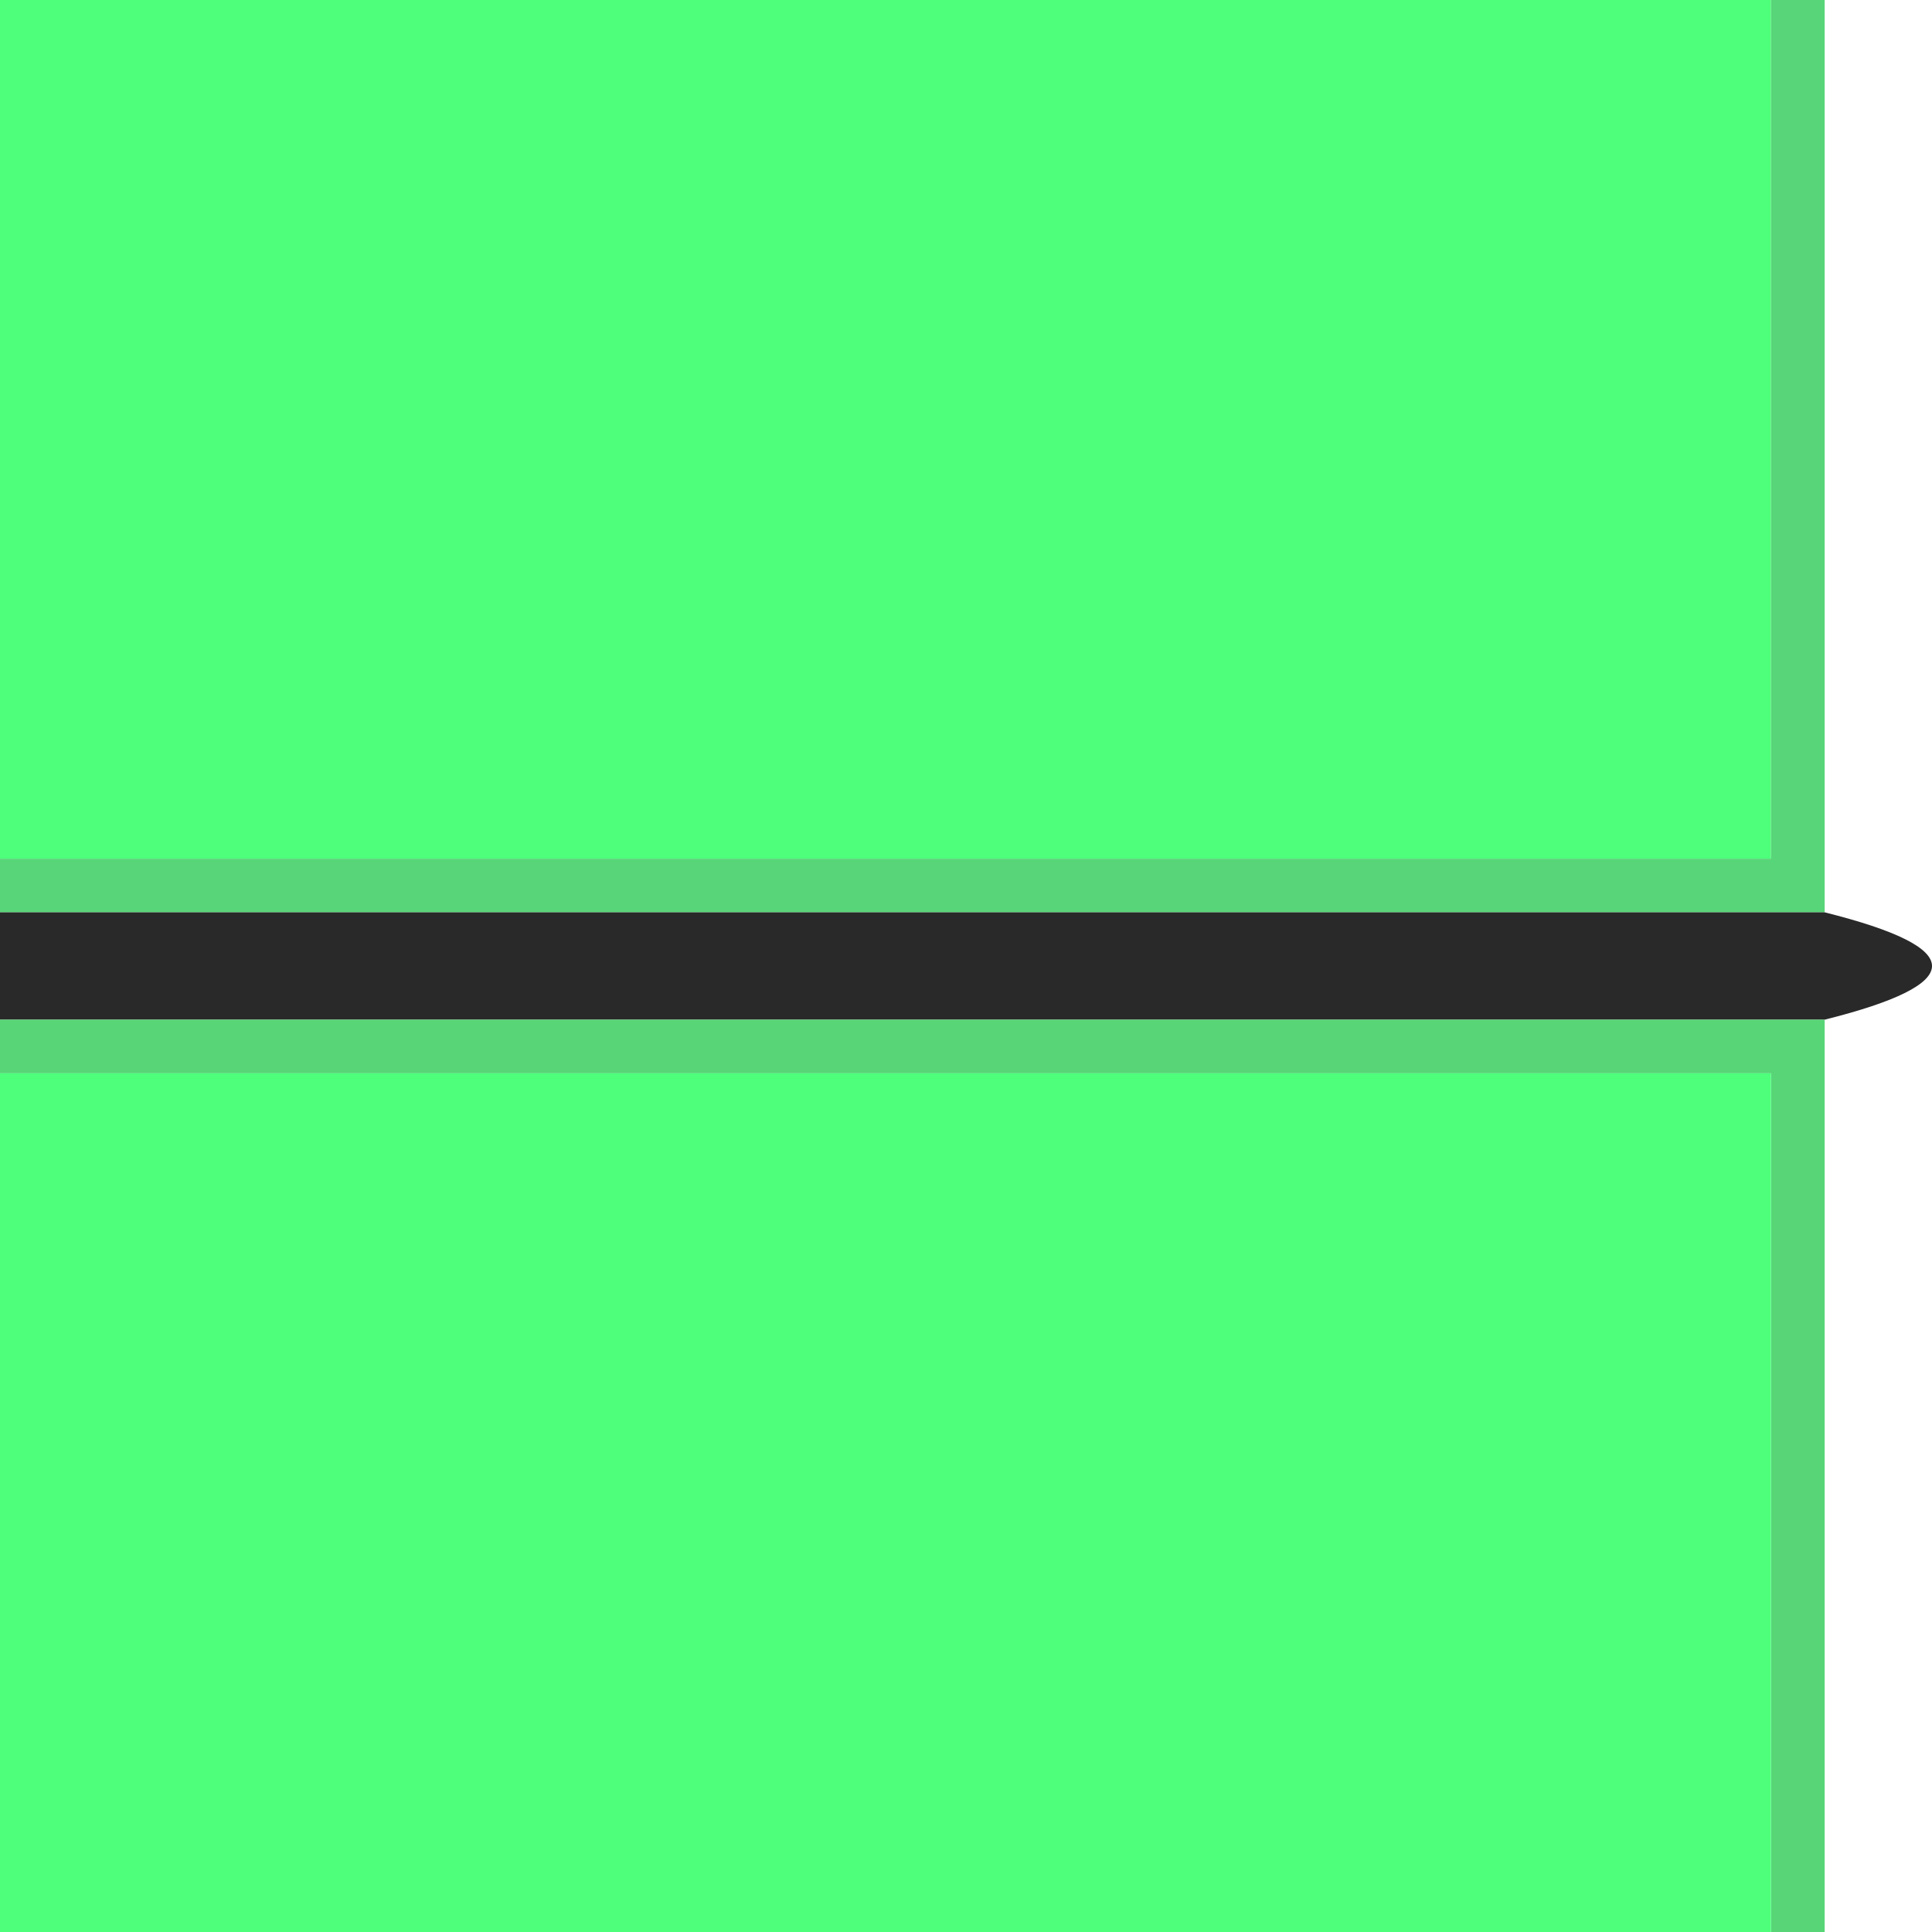 <svg width="36" height="36" viewBox="0 0 36 36" fill="none" xmlns="http://www.w3.org/2000/svg">
<path fill-rule="evenodd" clip-rule="evenodd" d="M0 0C11 0 22 0 33 0C33 5.333 33 10.667 33 16C22 16 11 16 0 16C0 10.667 0 5.333 0 0Z" fill="#4DFF7B"/>
<path fill-rule="evenodd" clip-rule="evenodd" d="M33 0C33.333 0 33.667 0 34 0C34 5.667 34 11.333 34 17C22.667 17 11.333 17 0 17C0 16.667 0 16.333 0 16C11 16 22 16 33 16C33 10.667 33 5.333 33 0Z" fill="#58D578"/>
<path fill-rule="evenodd" clip-rule="evenodd" d="M0 17C11.333 17 22.667 17 34 17C36.667 17.667 36.667 18.333 34 19C22.667 19 11.333 19 0 19C0 18.333 0 17.667 0 17Z" fill="#282928"/>
<path fill-rule="evenodd" clip-rule="evenodd" d="M0 20C0 19.667 0 19.333 0 19C11.333 19 22.667 19 34 19C34 24.667 34 30.333 34 36C33.667 36 33.333 36 33 36C33 30.667 33 25.333 33 20C22 20 11 20 0 20Z" fill="#58D577"/>
<path fill-rule="evenodd" clip-rule="evenodd" d="M0 20C11 20 22 20 33 20C33 25.333 33 30.667 33 36C22 36 11 36 0 36C0 30.667 0 25.333 0 20Z" fill="#4DFF7B"/>
</svg>
